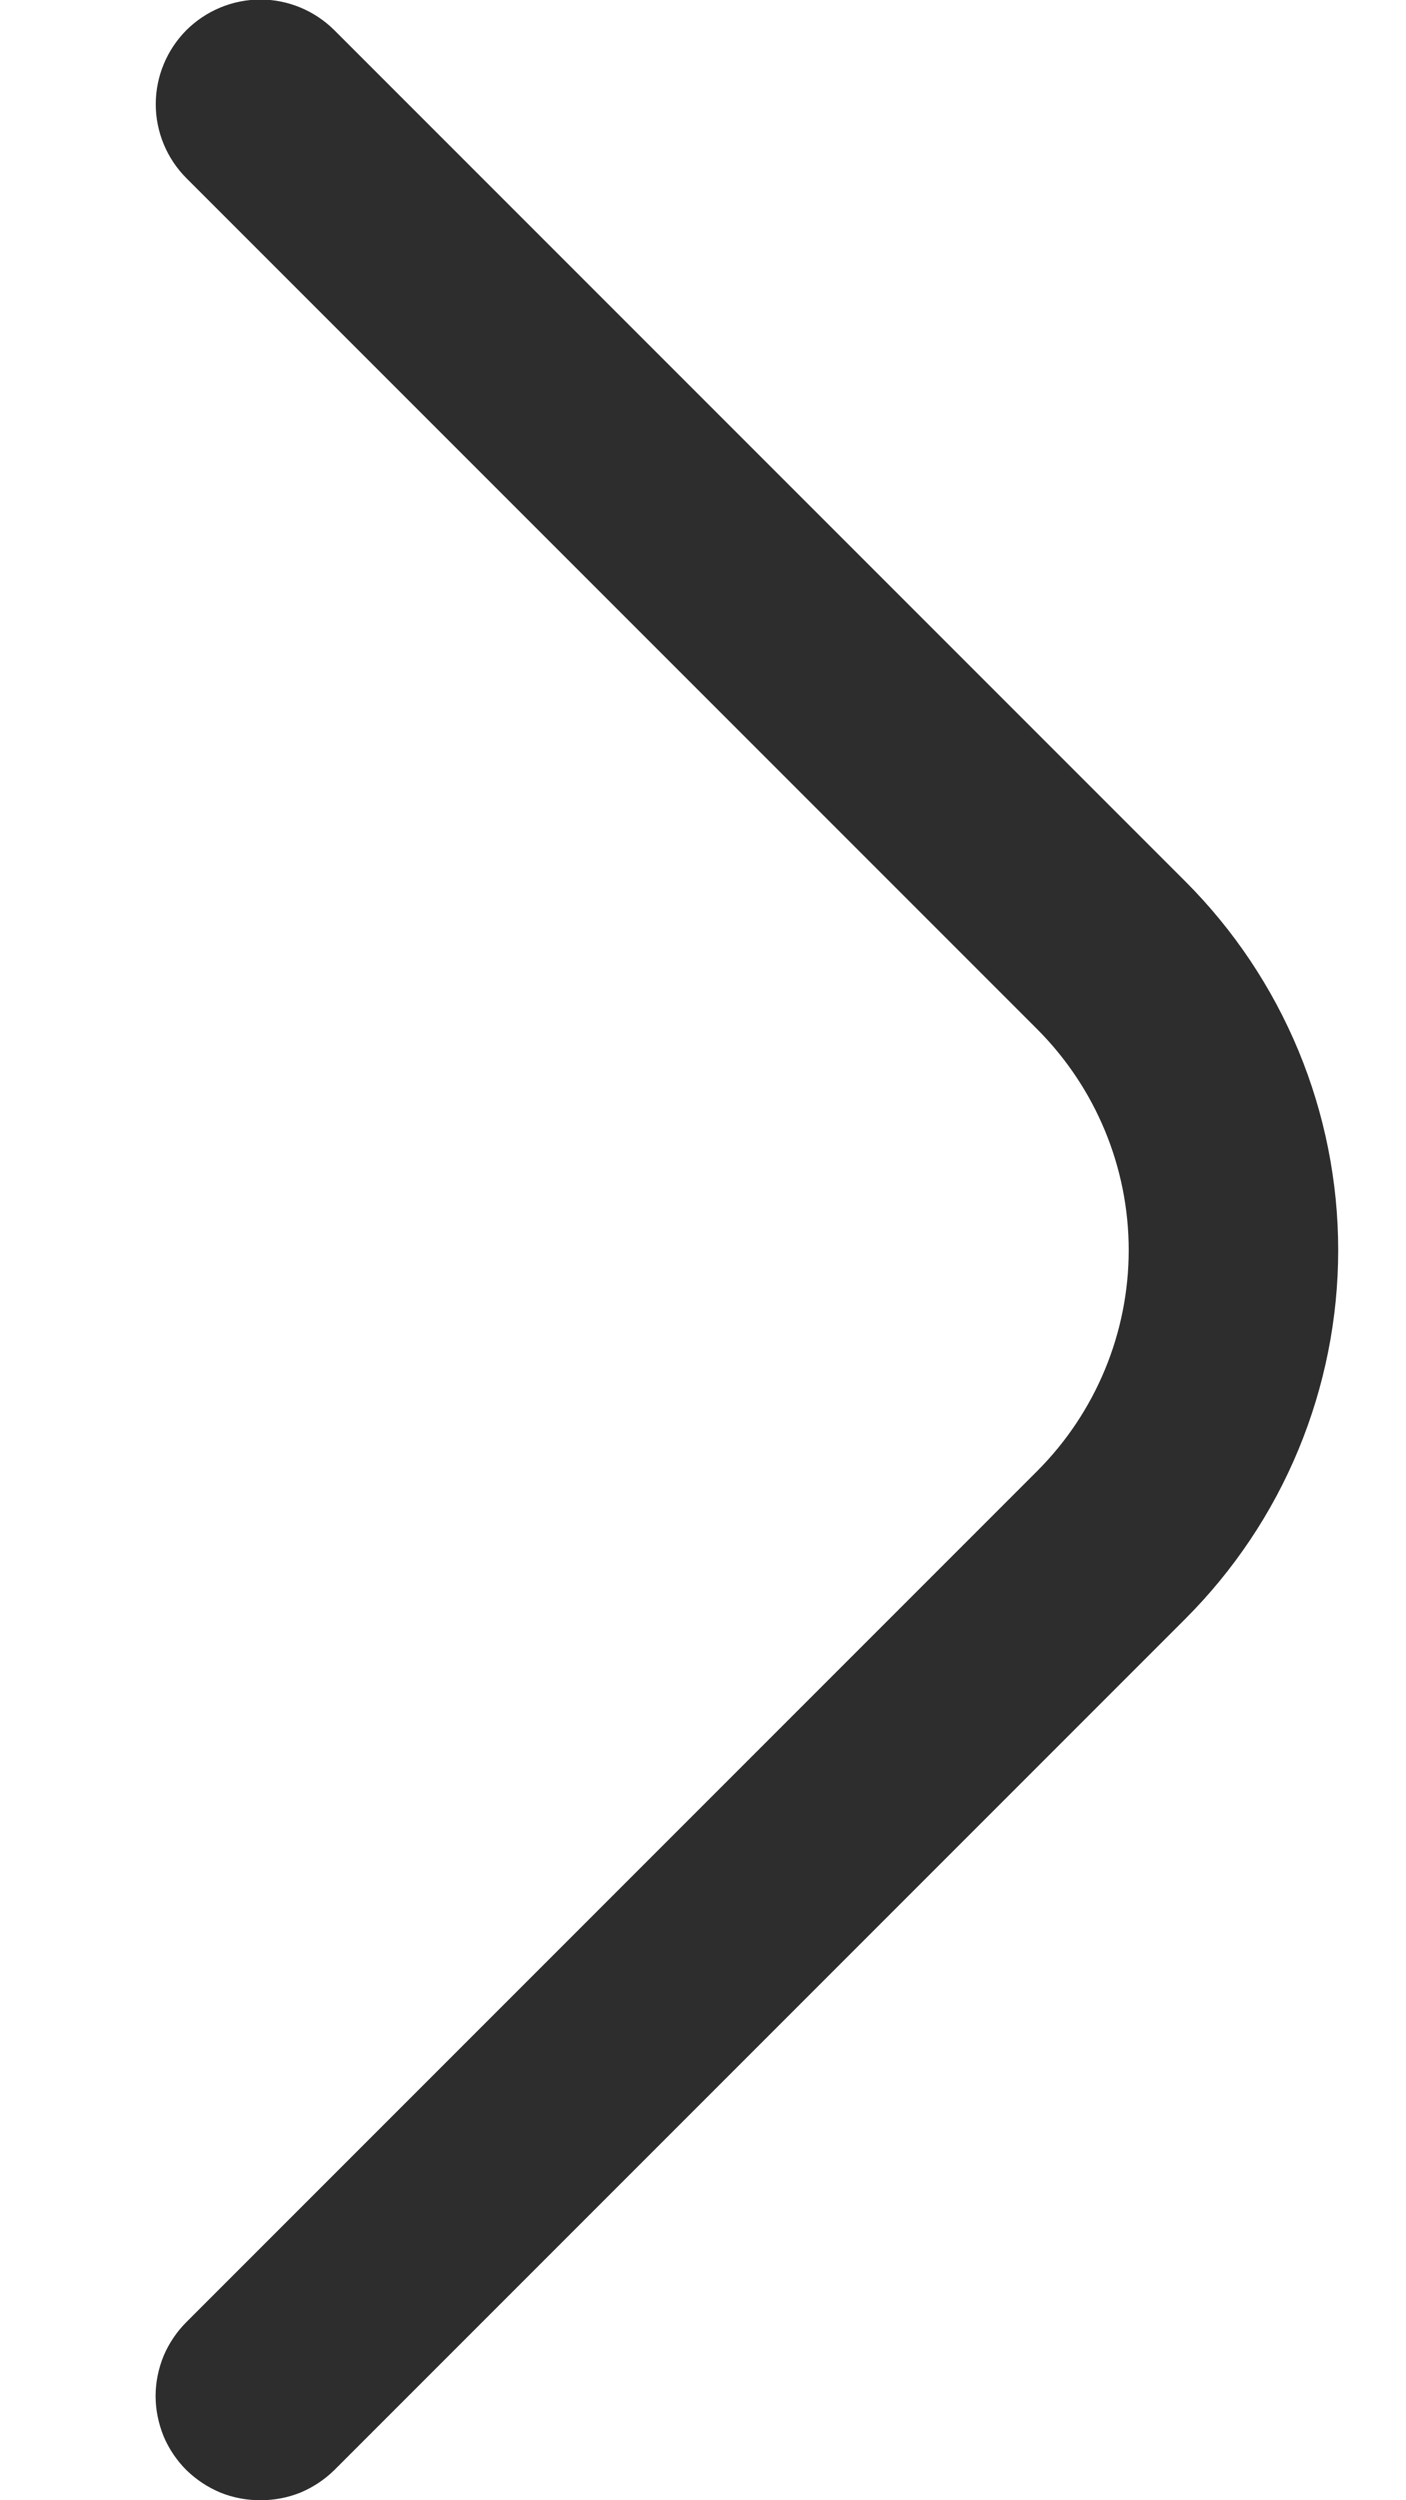<svg width="9" height="16" viewBox="0 0 9 16" fill="none" xmlns="http://www.w3.org/2000/svg">
<path d="M1.667 16C1.579 16 1.492 15.984 1.411 15.951C1.329 15.917 1.256 15.868 1.193 15.807C1.131 15.745 1.081 15.671 1.047 15.59C1.014 15.508 0.996 15.421 0.996 15.333C0.996 15.245 1.014 15.158 1.047 15.077C1.081 14.996 1.131 14.922 1.193 14.86L6.64 9.413C7.014 9.038 7.225 8.53 7.225 8C7.225 7.47 7.014 6.962 6.64 6.587L1.193 1.14C1.068 1.015 0.997 0.844 0.997 0.667C0.997 0.489 1.068 0.319 1.193 0.193C1.319 0.068 1.489 -0.003 1.667 -0.003C1.844 -0.003 2.014 0.068 2.14 0.193L7.587 5.64C7.897 5.95 8.143 6.318 8.311 6.722C8.479 7.127 8.566 7.562 8.566 8C8.566 8.438 8.479 8.873 8.311 9.278C8.143 9.683 7.897 10.05 7.587 10.36L2.14 15.807C2.078 15.868 2.004 15.917 1.923 15.951C1.841 15.984 1.754 16 1.667 16Z" fill="#2D2D2D"/>
</svg>
